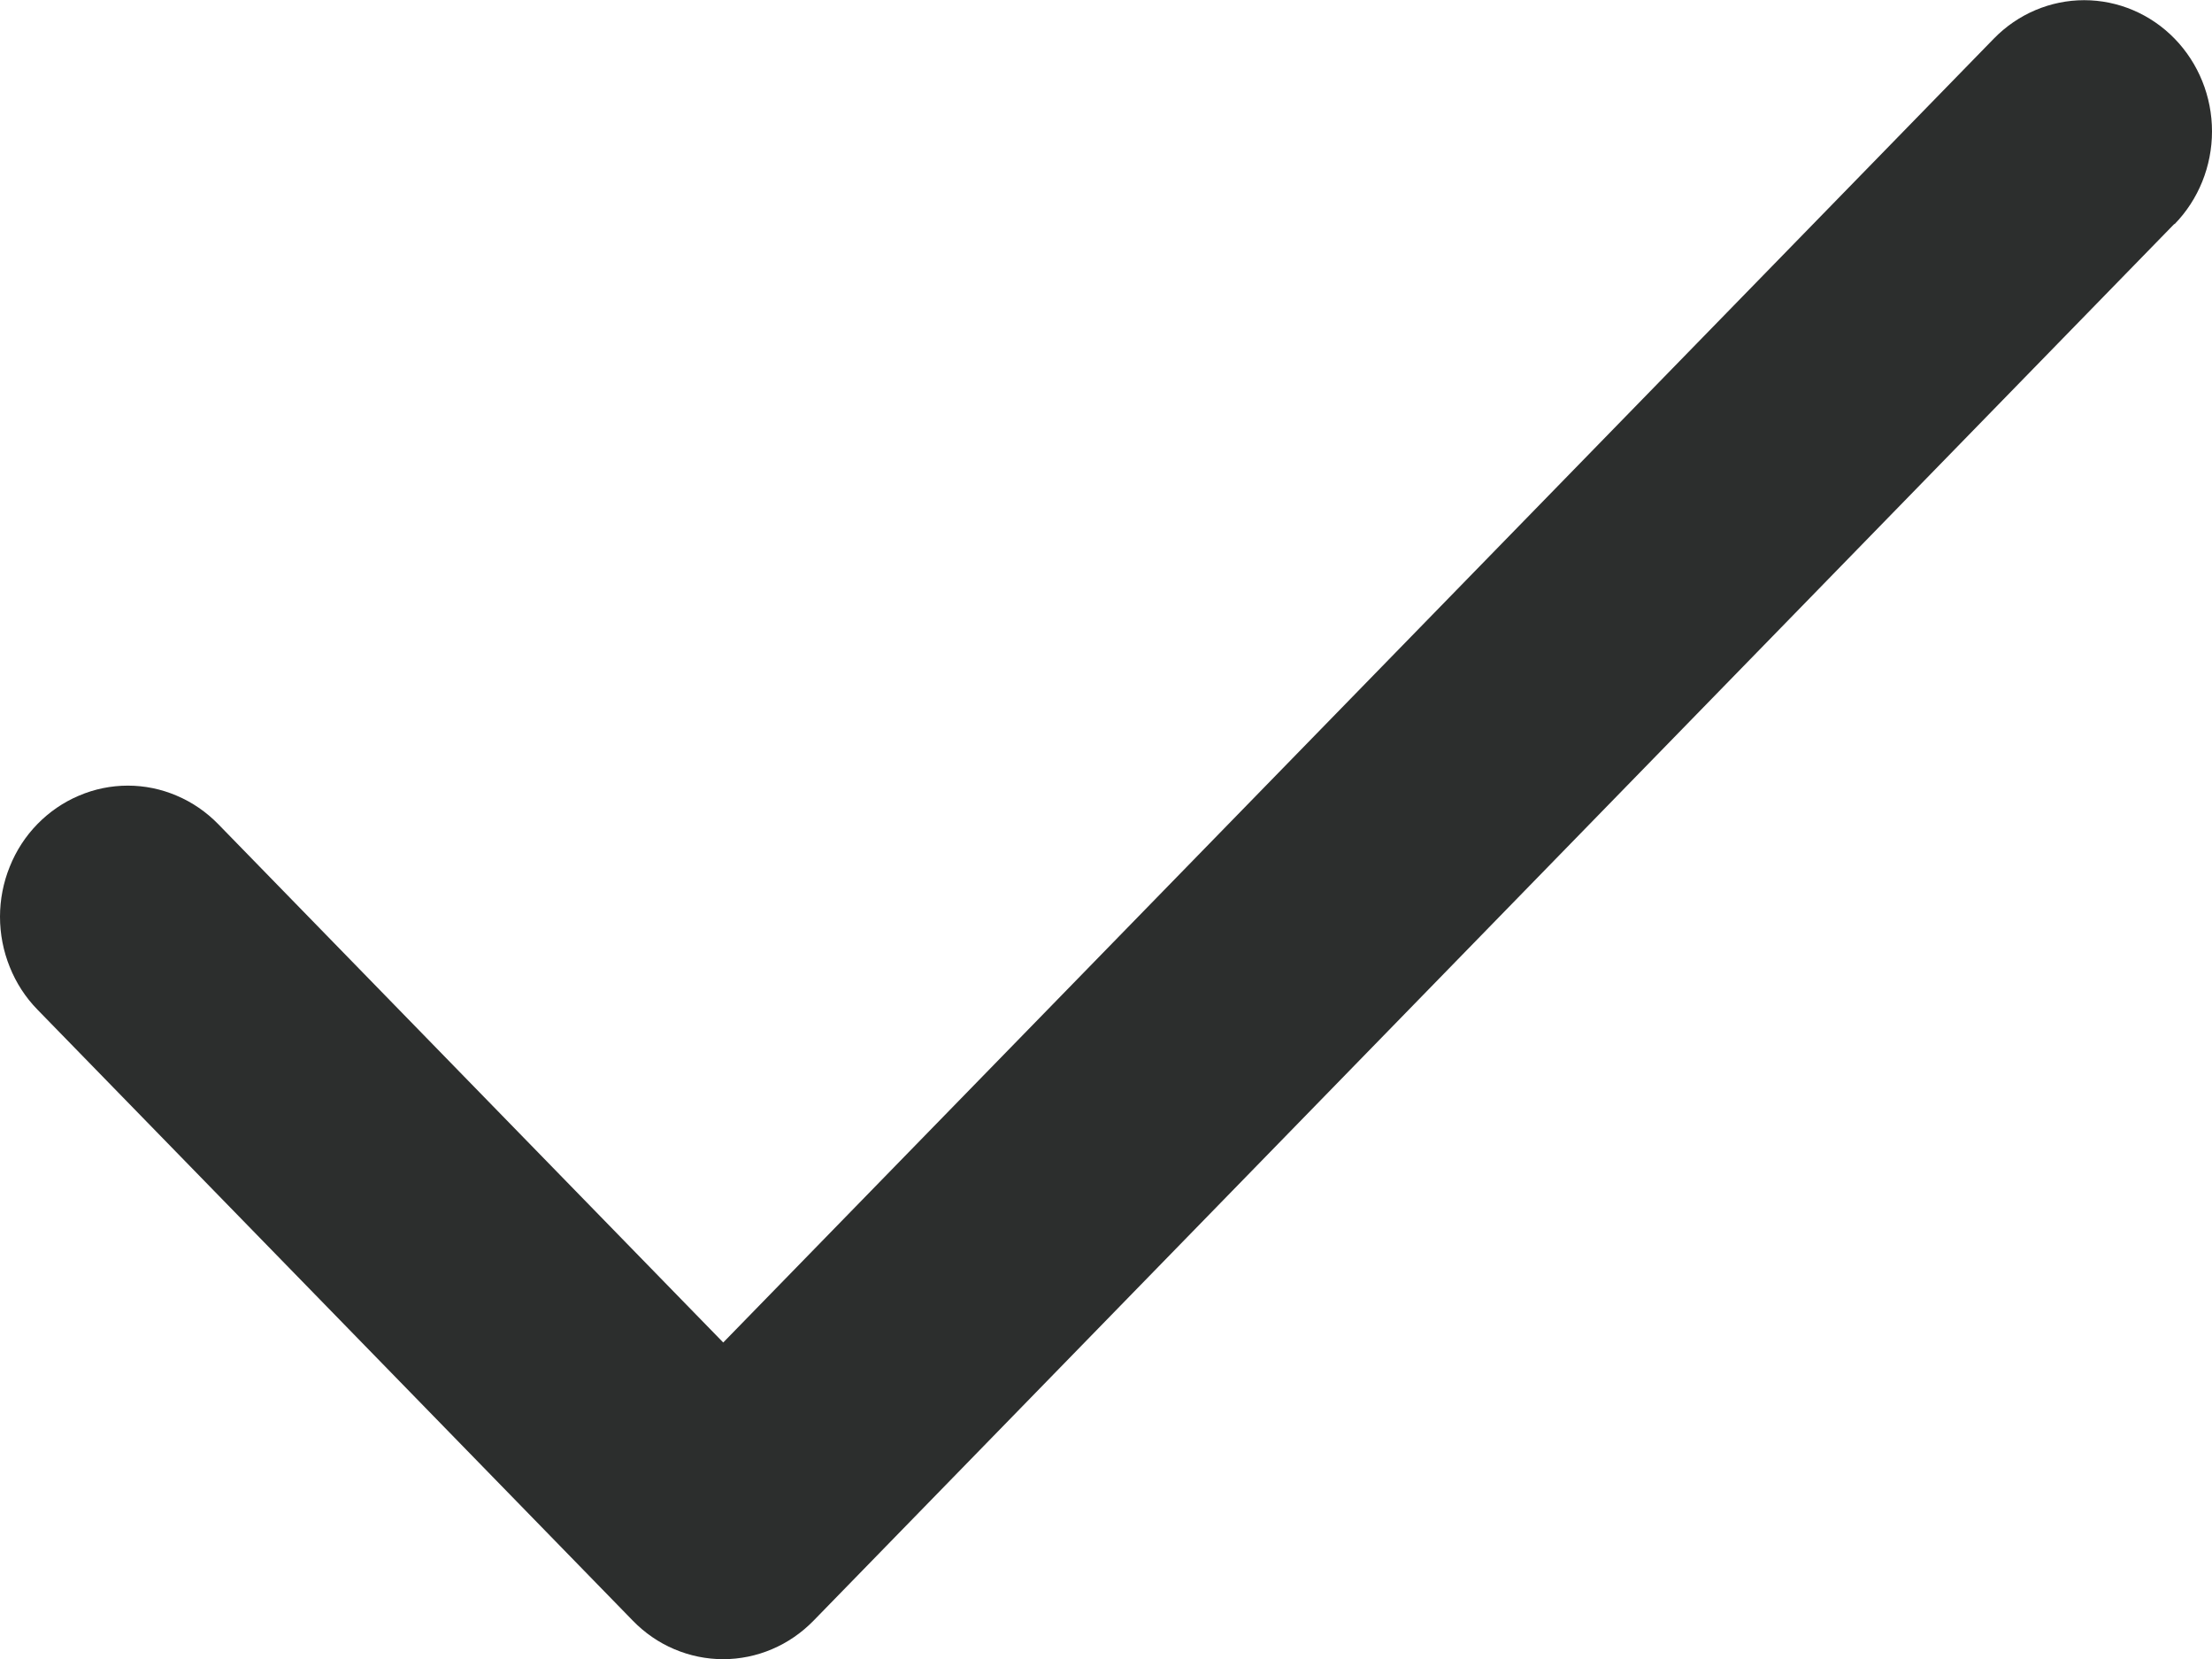 <svg width="24" height="18" viewBox="0 0 24 18" fill="none" xmlns="http://www.w3.org/2000/svg">
<path d="M23.592 2.429L8.827 17.584C8.698 17.716 8.545 17.822 8.377 17.893C8.209 17.965 8.028 18.002 7.846 18.002C7.664 18.002 7.484 17.965 7.315 17.893C7.147 17.822 6.994 17.716 6.866 17.584L0.406 10.954C0.277 10.822 0.175 10.665 0.106 10.492C0.036 10.319 1.91865e-09 10.134 0 9.947C-1.91865e-09 9.761 0.036 9.575 0.106 9.403C0.175 9.23 0.277 9.073 0.406 8.941C0.535 8.809 0.688 8.704 0.856 8.633C1.024 8.561 1.205 8.524 1.387 8.524C1.569 8.524 1.749 8.561 1.917 8.633C2.085 8.704 2.238 8.809 2.367 8.941L7.847 14.566L21.633 0.419C21.893 0.152 22.246 0.002 22.613 0.002C22.981 0.002 23.334 0.152 23.594 0.419C23.854 0.686 24 1.048 24 1.425C24 1.803 23.854 2.165 23.594 2.432L23.592 2.429Z" fill="#2C2E2D"/>
</svg>
